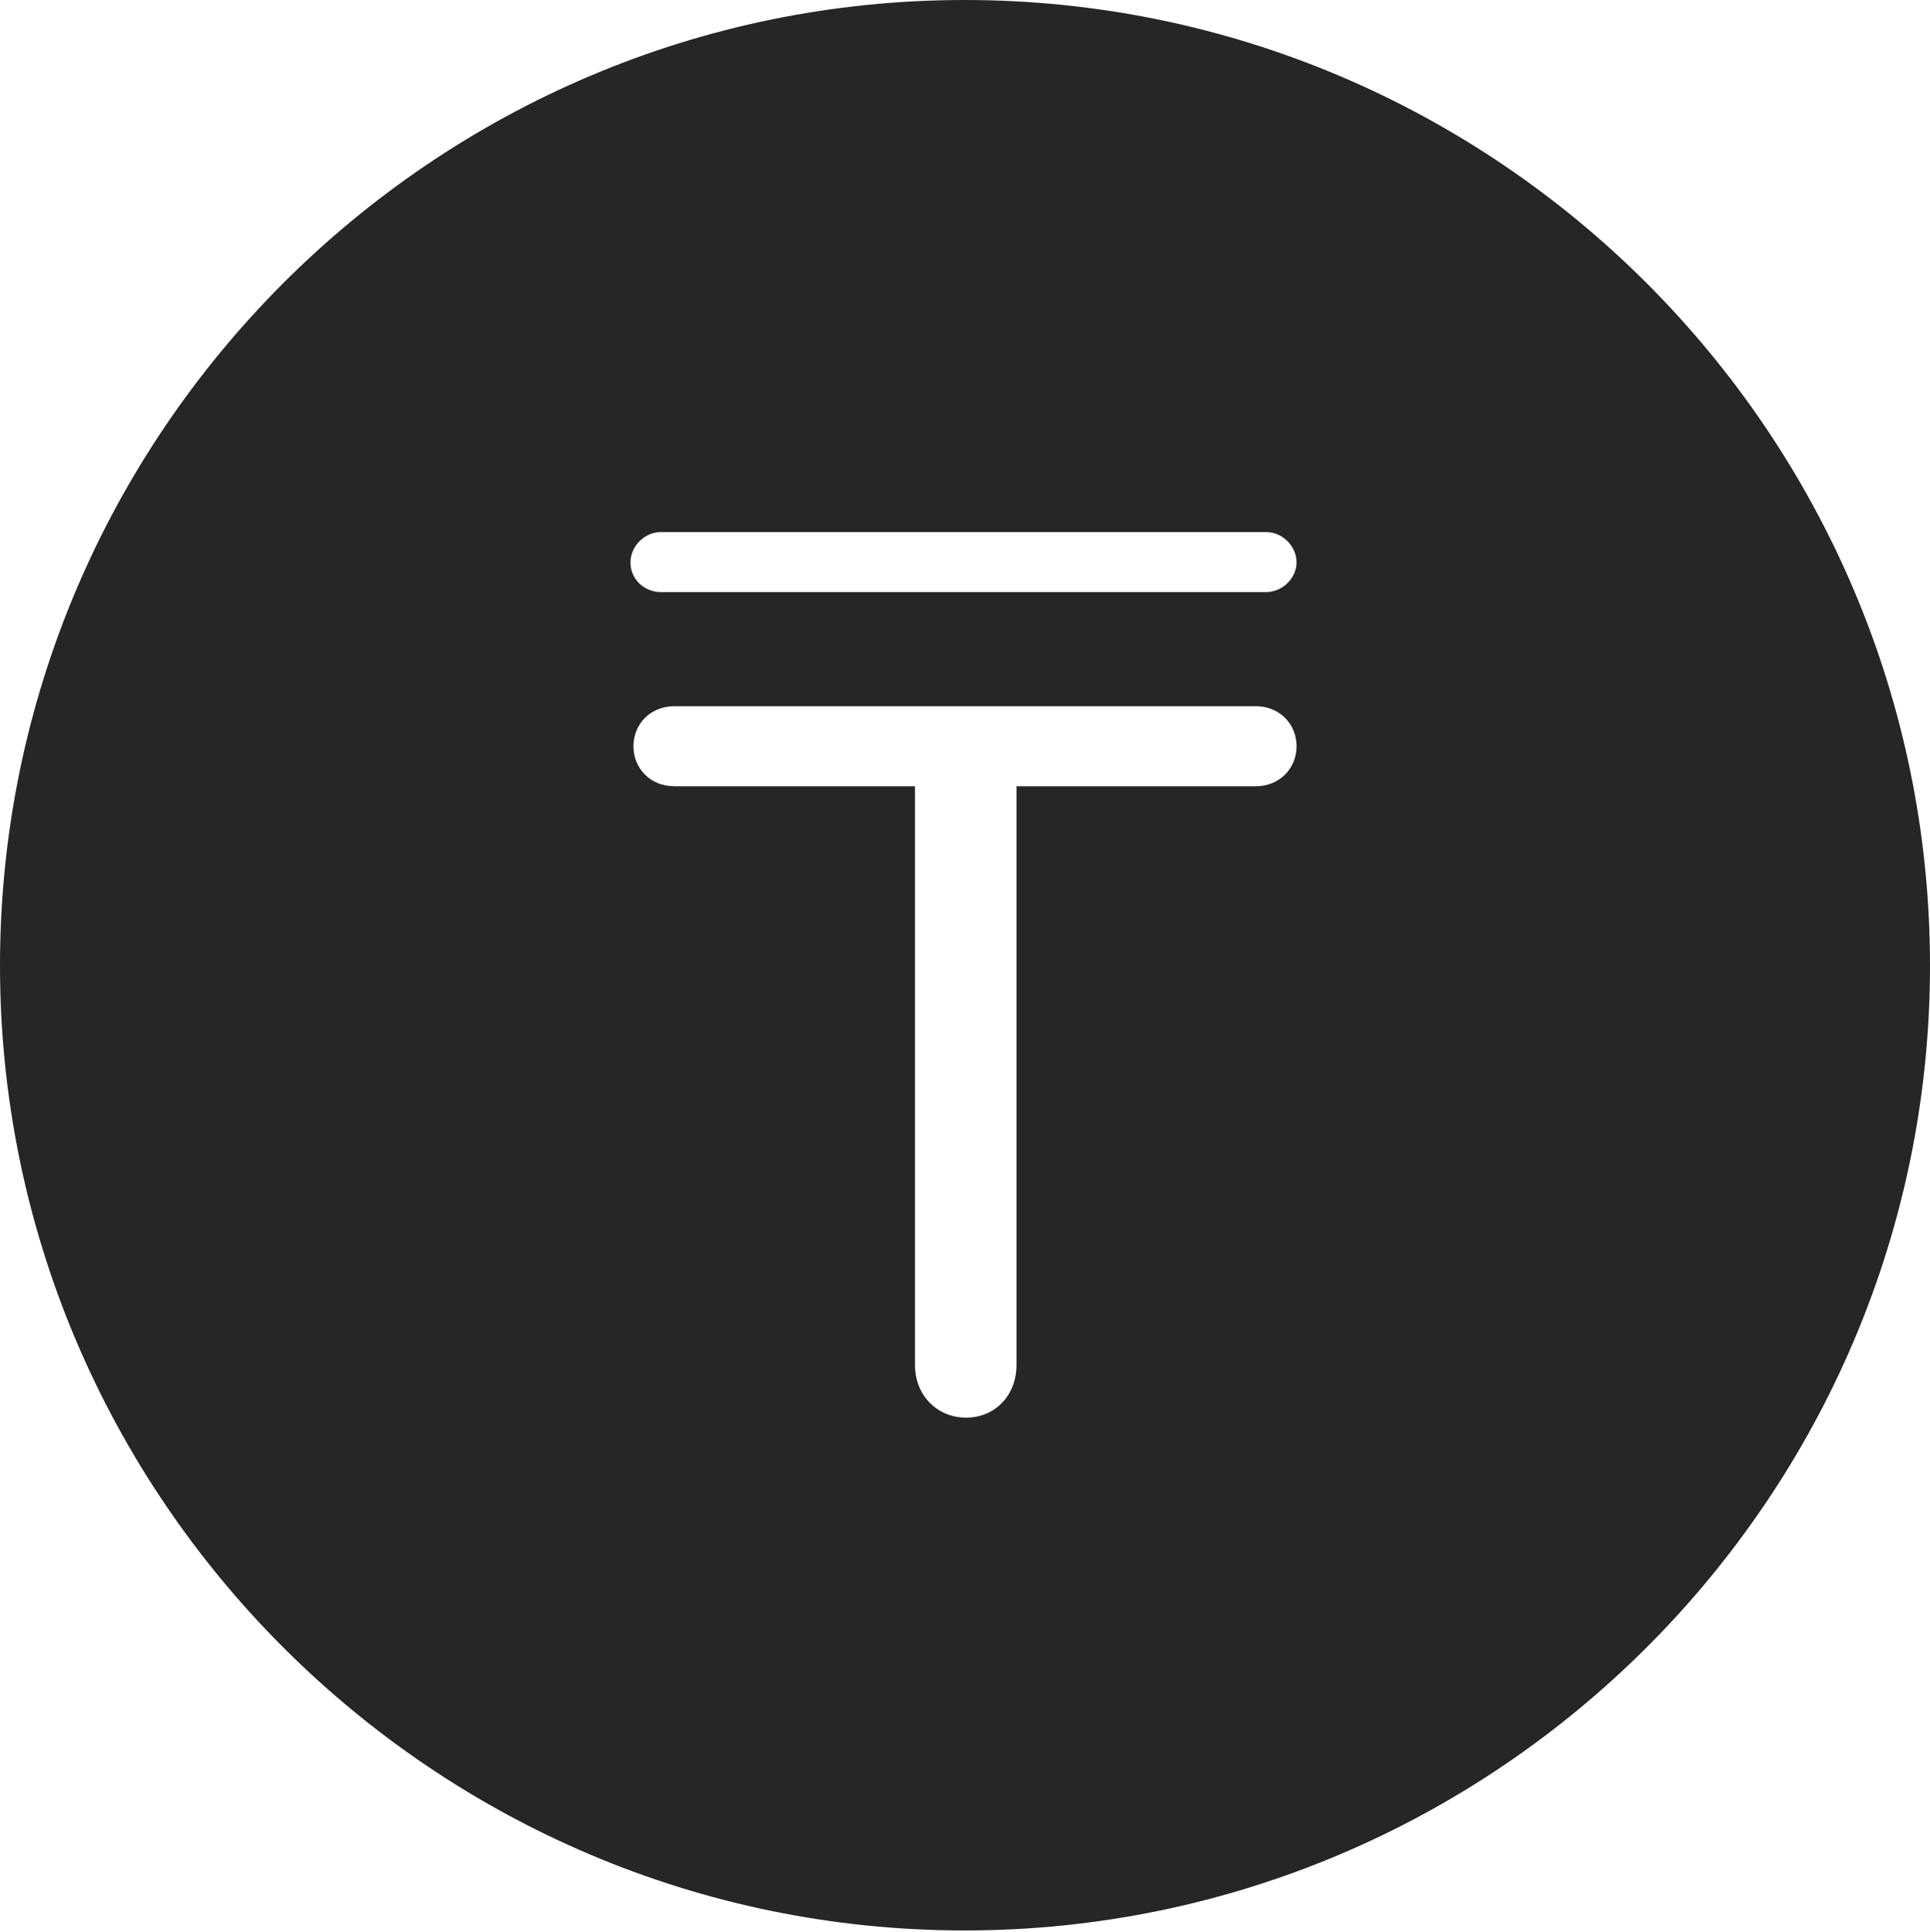 <?xml version="1.0" encoding="UTF-8"?>
<!--Generator: Apple Native CoreSVG 326-->
<!DOCTYPE svg
PUBLIC "-//W3C//DTD SVG 1.1//EN"
       "http://www.w3.org/Graphics/SVG/1.1/DTD/svg11.dtd">
<svg version="1.1" xmlns="http://www.w3.org/2000/svg" xmlns:xlink="http://www.w3.org/1999/xlink" viewBox="0 0 651.25 651.75">
 <g>
  <rect height="651.75" opacity="0" width="651.25" x="0" y="0"/>
  <path d="M651.25 325.75C651.25 505 505 651.25 325.5 651.25C146.25 651.25 0 505 0 325.75C0 146.25 146.25 0 325.5 0C505 0 651.25 146.25 651.25 325.75ZM227.5 238.25C219.5 238.25 213.75 244.25 213.75 251.75C213.75 259.25 219.5 265.25 227.5 265.25L308.75 265.25L308.75 460.5C308.75 470.75 316.25 478.25 326 478.25C335.75 478.25 343 470.75 343 460.5L343 265.25L423.75 265.25C431.75 265.25 437.5 259.25 437.5 251.75C437.5 244.25 431.75 238.25 423.75 238.25ZM223 179.5C217.5 179.5 212.75 184.25 212.75 189.75C212.75 195.5 217.5 199.75 223 199.75L427.25 199.75C432.75 199.75 437.5 195 437.5 189.75C437.5 184.25 432.75 179.5 427.25 179.5Z" fill="black" fill-opacity="0.85"/>
 </g>
</svg>
